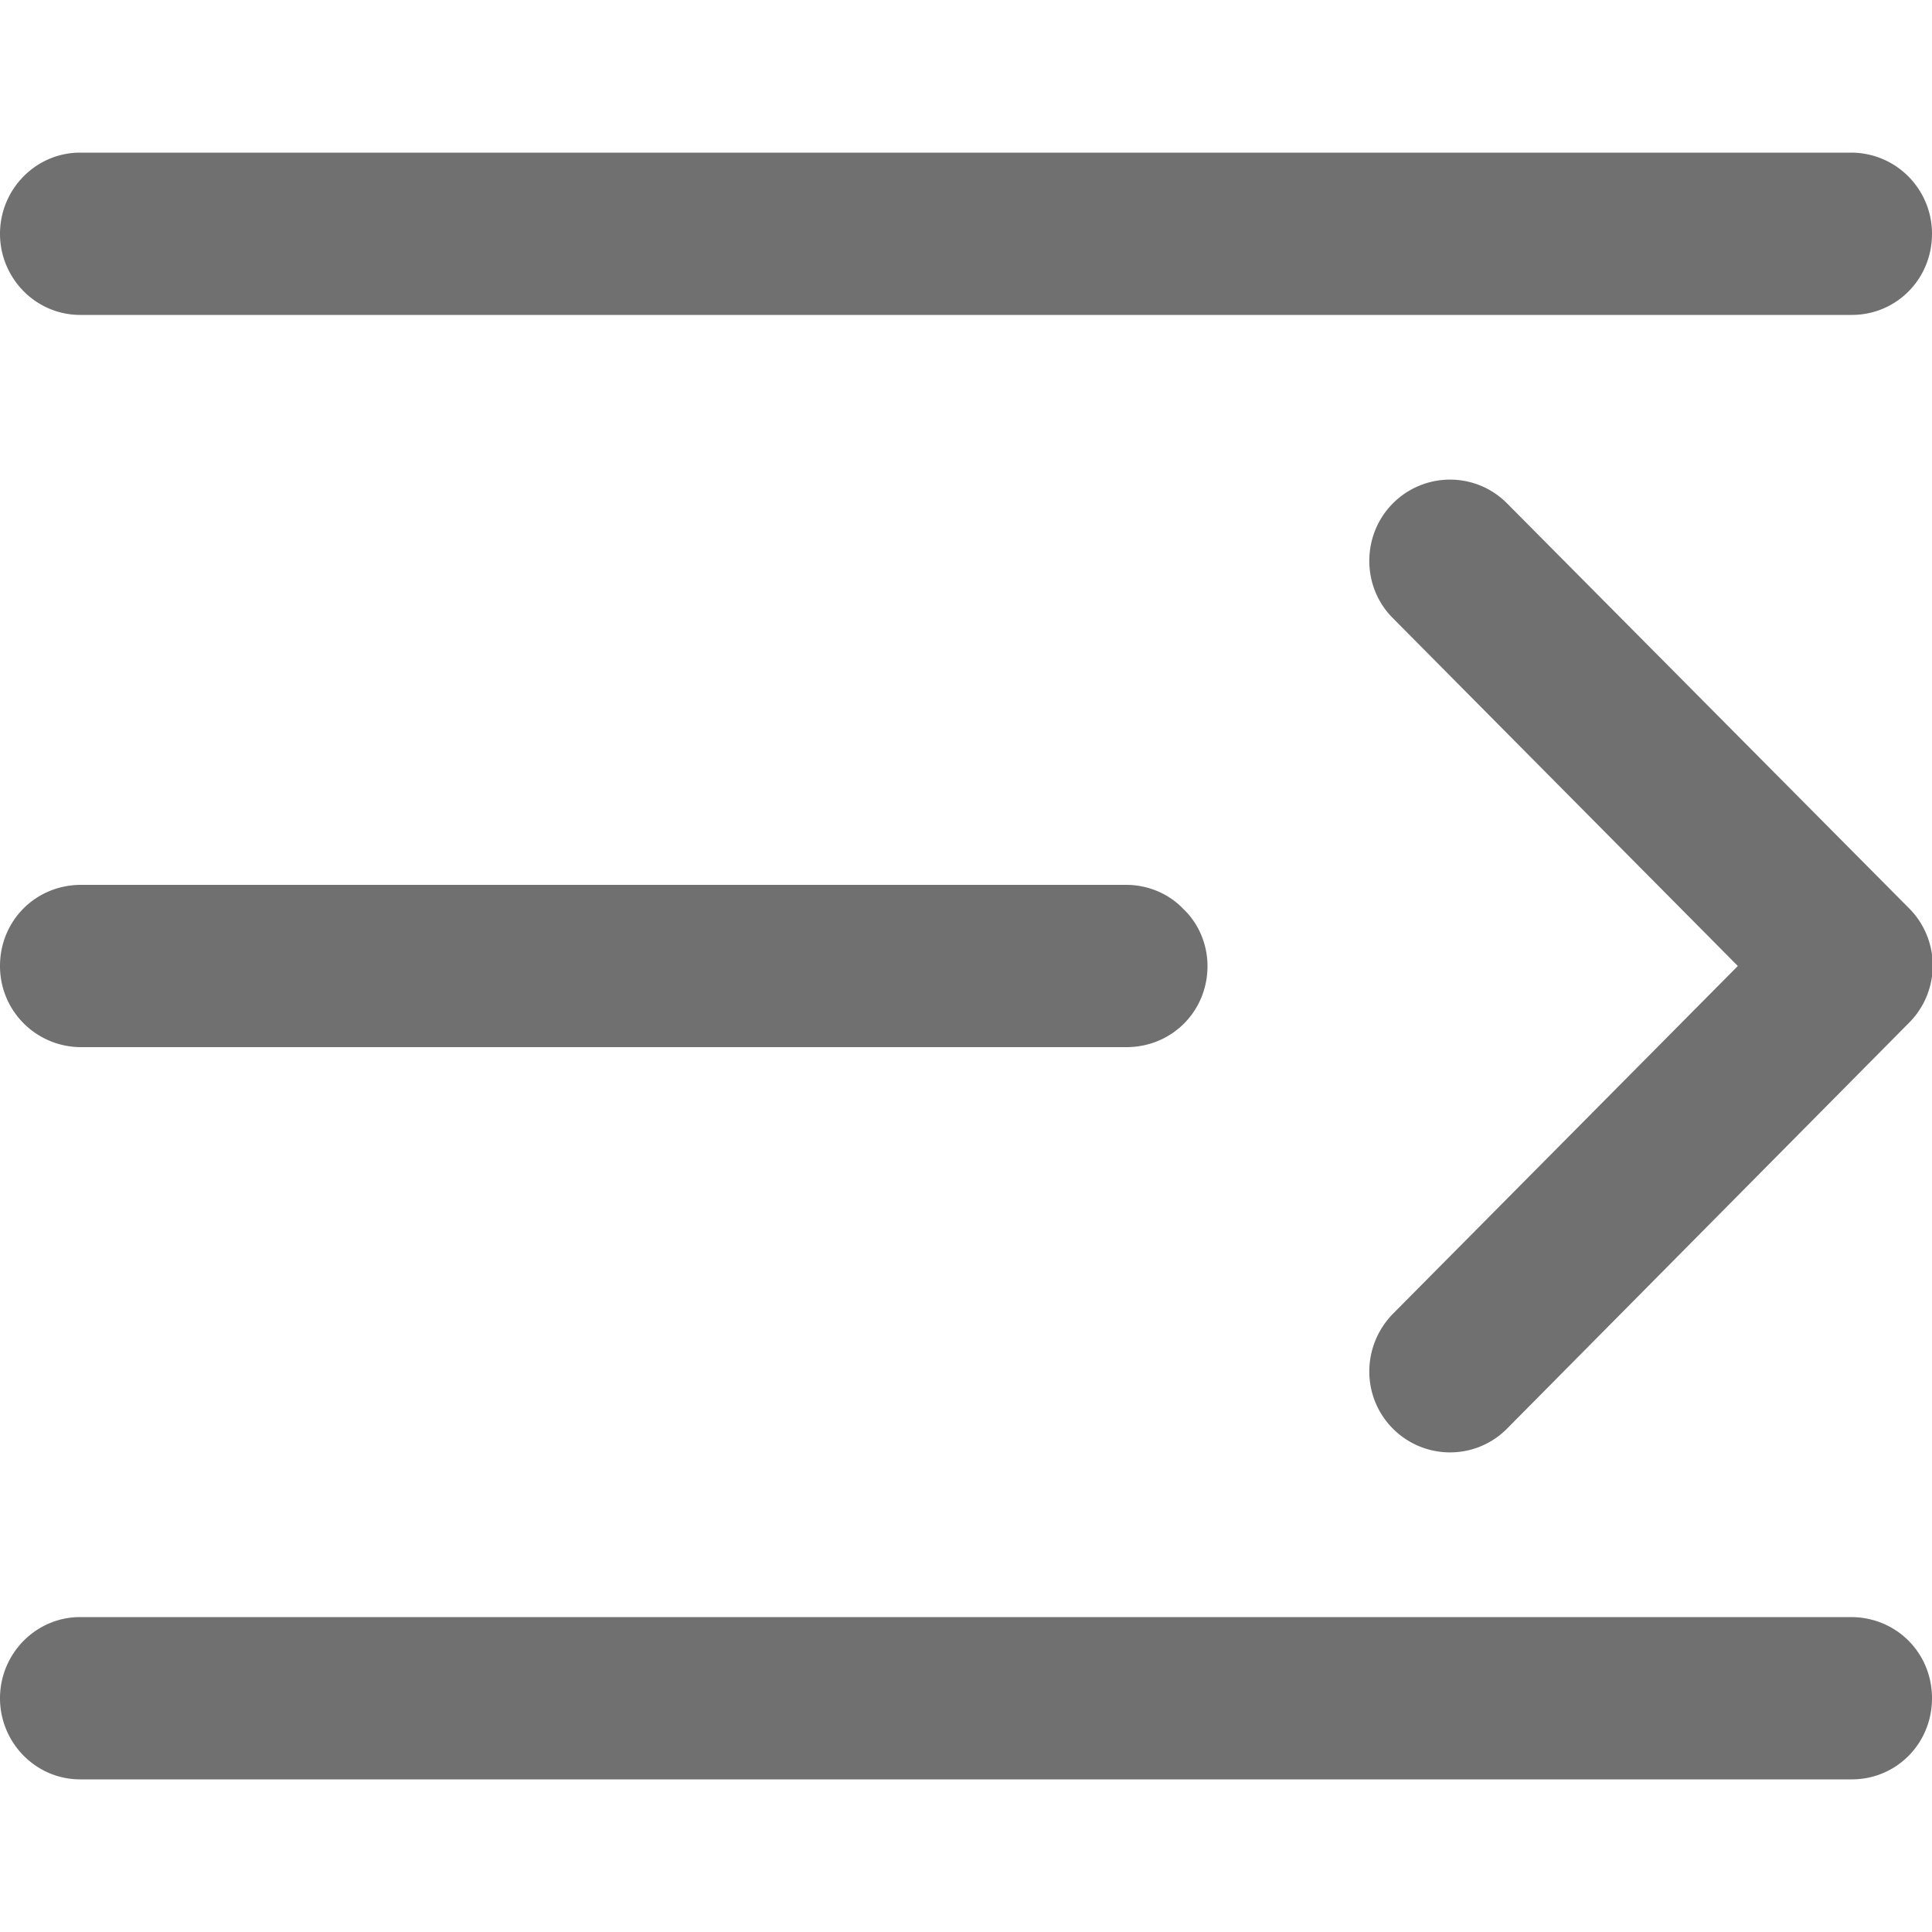 <svg t="1629105172782" class="icon" viewBox="0 0 1024 1024" version="1.1" xmlns="http://www.w3.org/2000/svg" p-id="530" width="200" height="200"><path d="M1024 900.096c0 24.064-18.944 43.008-42.496 43.008H42.496C18.944 943.104 0 923.648 0 900.096s18.944-43.008 42.496-43.008h938.496c24.064 0 43.008 18.944 43.008 43.008zM640 512c0 24.064-18.944 43.008-43.008 43.008H43.008C19.456 555.008 0 536.064 0 512s18.944-43.008 43.008-43.008h553.984c11.264 0 22.528 4.608 30.208 12.8 8.192 7.68 12.8 18.944 12.8 30.208z m384-388.096c0 24.064-18.944 43.008-42.496 43.008H42.496C18.944 166.912 0 147.456 0 123.904s18.944-43.008 42.496-43.008h938.496c24.064 0 43.008 19.456 43.008 43.008zM737.792 696.832L921.088 512 737.792 327.168c-16.384-16.896-15.872-44.032 0.512-60.416s43.008-16.896 59.904-0.512l213.504 215.04a42.954 42.954 0 0 1 0 60.928L798.208 757.76c-16.896 16.384-43.52 15.872-59.904-0.512s-16.896-43.008-0.512-60.416z" p-id="531" fill="#707070"></path></svg>